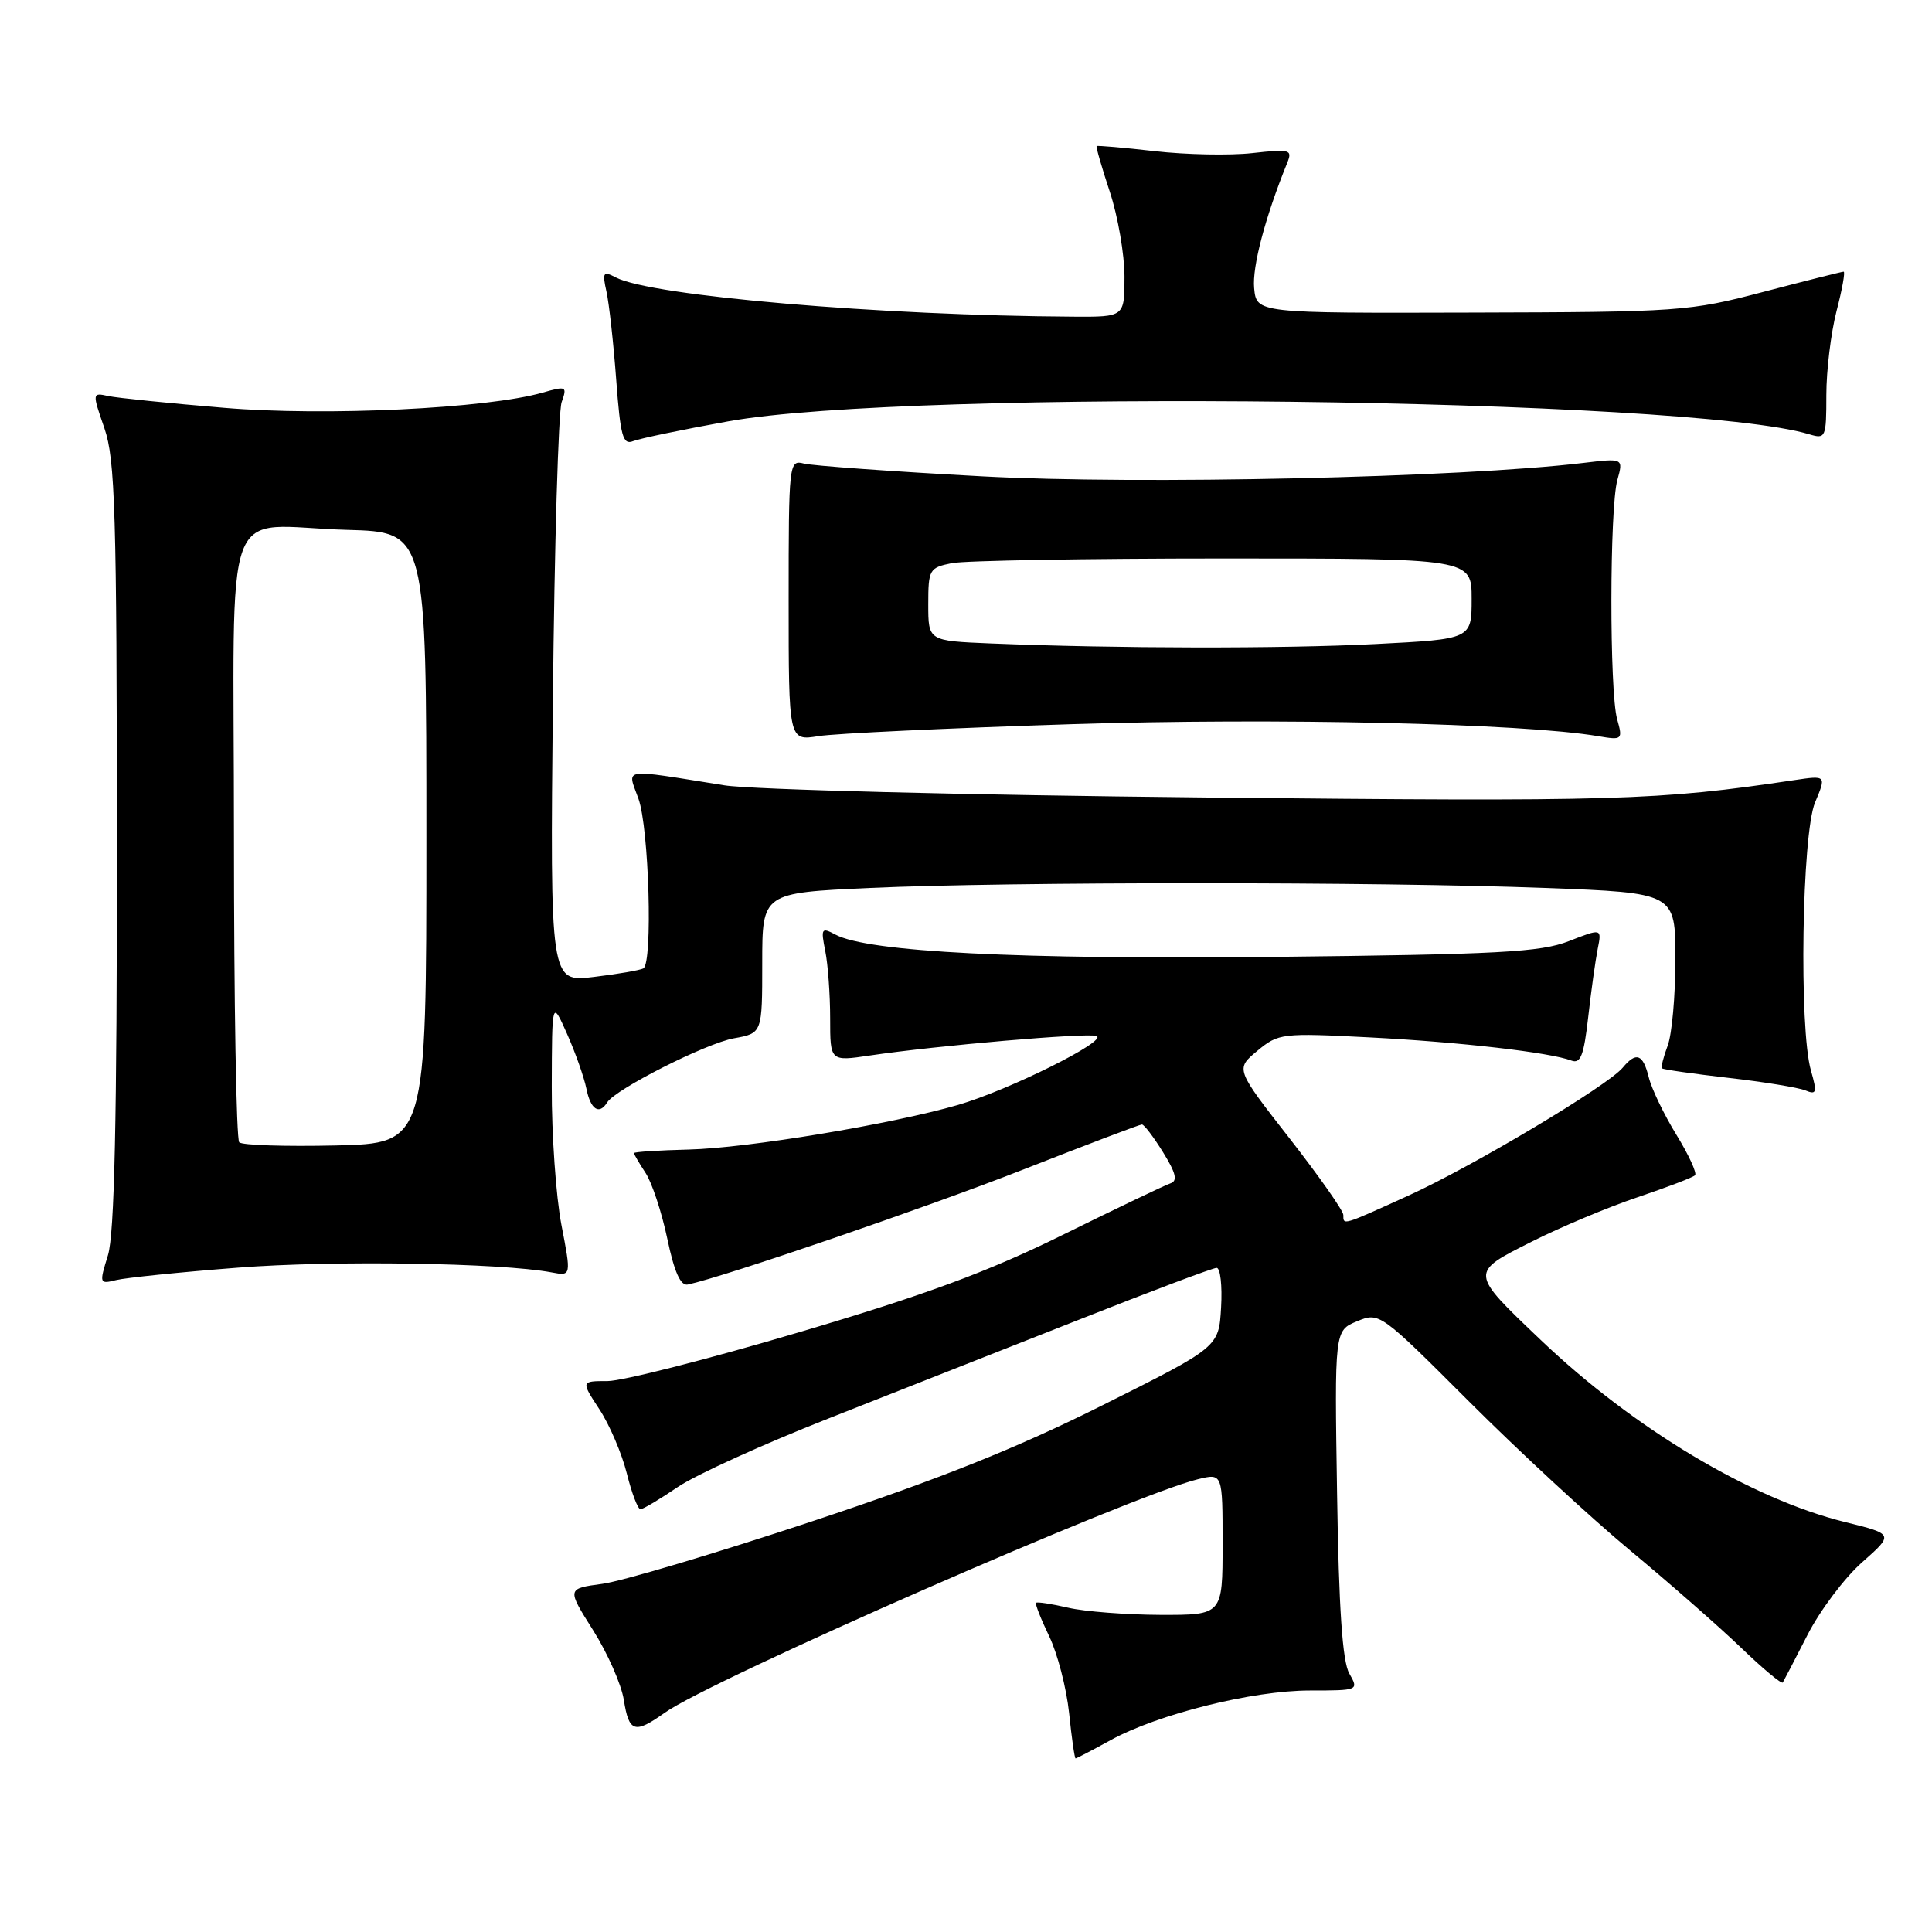 <?xml version="1.0" encoding="UTF-8" standalone="no"?>
<!DOCTYPE svg PUBLIC "-//W3C//DTD SVG 1.1//EN" "http://www.w3.org/Graphics/SVG/1.1/DTD/svg11.dtd" >
<svg xmlns="http://www.w3.org/2000/svg" xmlns:xlink="http://www.w3.org/1999/xlink" version="1.1" viewBox="0 0 256 256">
 <g >
 <path fill="currentColor"
d=" M 147.12 230.60 C 153.42 227.13 165.98 224.00 173.55 224.00 C 180.03 224.00 180.06 223.98 178.79 221.75 C 177.88 220.16 177.40 213.12 177.17 197.91 C 176.83 176.31 176.83 176.31 179.81 175.08 C 182.78 173.85 182.87 173.92 194.65 185.70 C 201.17 192.22 210.78 201.11 216.00 205.44 C 221.22 209.78 227.85 215.59 230.73 218.36 C 233.60 221.12 236.07 223.18 236.23 222.94 C 236.38 222.70 237.85 219.86 239.50 216.64 C 241.15 213.41 244.40 209.08 246.73 207.02 C 250.96 203.28 250.96 203.28 244.48 201.68 C 232.05 198.61 216.45 189.28 204.15 177.55 C 194.71 168.55 194.72 168.67 202.93 164.54 C 206.77 162.60 213.09 159.95 216.99 158.64 C 220.89 157.32 224.32 156.02 224.60 155.73 C 224.88 155.45 223.77 153.03 222.13 150.36 C 220.49 147.69 218.84 144.26 218.47 142.75 C 217.70 139.65 216.81 139.32 215.02 141.47 C 213.03 143.87 195.11 154.57 186.63 158.42 C 177.79 162.44 178.00 162.37 178.00 160.99 C 178.00 160.43 174.78 155.85 170.85 150.81 C 163.70 141.65 163.70 141.65 166.60 139.24 C 169.41 136.91 169.86 136.86 181.50 137.46 C 193.53 138.08 205.39 139.45 208.22 140.53 C 209.43 140.99 209.87 139.85 210.44 134.81 C 210.83 131.34 211.40 127.26 211.70 125.75 C 212.25 123.00 212.25 123.00 207.87 124.71 C 204.13 126.17 198.53 126.47 169.00 126.79 C 134.95 127.16 115.02 126.15 110.70 123.84 C 108.85 122.85 108.75 123.01 109.35 126.01 C 109.71 127.79 110.00 131.81 110.00 134.95 C 110.00 140.64 110.00 140.64 115.25 139.86 C 124.12 138.54 143.98 136.83 145.28 137.27 C 146.94 137.85 133.67 144.46 126.94 146.41 C 118.09 148.97 99.05 152.13 91.25 152.32 C 87.27 152.42 84.01 152.63 84.00 152.79 C 84.00 152.94 84.69 154.13 85.54 155.42 C 86.39 156.71 87.68 160.63 88.42 164.13 C 89.34 168.54 90.18 170.41 91.13 170.21 C 95.96 169.19 122.93 159.94 135.64 154.95 C 143.97 151.68 151.02 149.00 151.31 149.00 C 151.60 149.00 152.86 150.66 154.11 152.68 C 155.84 155.48 156.07 156.48 155.07 156.81 C 154.34 157.05 147.91 160.13 140.77 163.65 C 130.85 168.54 122.66 171.57 105.92 176.52 C 93.89 180.09 82.45 183.00 80.51 183.00 C 76.97 183.00 76.97 183.00 79.43 186.75 C 80.78 188.81 82.41 192.64 83.06 195.25 C 83.71 197.86 84.52 199.99 84.87 199.98 C 85.22 199.97 87.44 198.65 89.82 197.03 C 92.20 195.42 101.20 191.33 109.82 187.94 C 118.44 184.55 133.33 178.67 142.91 174.89 C 152.48 171.10 160.72 168.00 161.21 168.00 C 161.70 168.00 161.97 170.36 161.80 173.25 C 161.50 178.50 161.50 178.50 146.03 186.23 C 134.68 191.91 124.44 196.00 107.53 201.61 C 94.86 205.81 82.39 209.53 79.80 209.87 C 75.11 210.50 75.11 210.50 78.58 216.00 C 80.49 219.02 82.33 223.18 82.66 225.25 C 83.34 229.55 84.09 229.79 88.06 226.96 C 94.25 222.55 150.11 198.08 158.75 196.00 C 162.00 195.21 162.00 195.21 162.00 204.61 C 162.00 214.00 162.00 214.00 153.75 213.98 C 149.21 213.96 143.71 213.54 141.53 213.03 C 139.34 212.52 137.43 212.23 137.28 212.38 C 137.14 212.53 137.92 214.52 139.02 216.81 C 140.12 219.09 141.31 223.67 141.66 226.98 C 142.00 230.29 142.39 233.00 142.52 233.00 C 142.64 233.00 144.72 231.92 147.12 230.60 Z  M 31.57 167.97 C 44.11 166.99 66.35 167.33 73.10 168.60 C 75.70 169.09 75.70 169.09 74.39 162.30 C 73.67 158.56 73.09 150.32 73.11 144.00 C 73.14 132.50 73.14 132.50 75.14 137.00 C 76.24 139.47 77.39 142.74 77.70 144.25 C 78.25 147.02 79.40 147.78 80.45 146.08 C 81.54 144.32 93.53 138.25 97.25 137.58 C 101.00 136.91 101.00 136.91 101.00 127.61 C 101.00 118.31 101.00 118.31 115.25 117.66 C 133.61 116.82 182.59 116.82 204.75 117.66 C 222.00 118.31 222.00 118.31 222.00 127.09 C 222.00 131.92 221.54 137.09 220.97 138.57 C 220.41 140.06 220.07 141.41 220.23 141.56 C 220.38 141.72 224.33 142.28 229.01 142.82 C 233.68 143.35 238.27 144.10 239.21 144.48 C 240.71 145.10 240.80 144.79 239.96 141.85 C 238.36 136.28 238.76 110.52 240.50 106.34 C 242.01 102.74 242.01 102.74 237.75 103.37 C 219.62 106.08 214.26 106.23 159.50 105.67 C 128.15 105.35 99.58 104.63 96.00 104.06 C 82.03 101.84 83.12 101.67 84.60 105.84 C 86.00 109.74 86.51 127.59 85.25 128.32 C 84.84 128.55 81.89 129.07 78.69 129.45 C 72.89 130.16 72.89 130.16 73.26 92.83 C 73.46 72.30 73.99 54.51 74.42 53.29 C 75.17 51.19 75.04 51.13 71.92 52.02 C 64.52 54.14 43.14 55.17 29.70 54.04 C 22.44 53.44 15.53 52.73 14.35 52.48 C 12.21 52.01 12.21 52.04 13.84 56.76 C 15.26 60.90 15.47 67.87 15.49 112.00 C 15.50 148.40 15.17 163.57 14.30 166.34 C 13.14 170.08 13.17 170.17 15.38 169.62 C 16.62 169.31 23.91 168.56 31.57 167.97 Z  M 141.96 95.96 C 169.04 95.10 201.69 95.84 211.78 97.55 C 214.97 98.09 215.04 98.02 214.28 95.30 C 213.25 91.62 213.27 67.32 214.31 63.60 C 215.11 60.71 215.11 60.71 209.81 61.34 C 193.57 63.29 150.95 64.24 130.18 63.12 C 118.26 62.48 107.60 61.71 106.50 61.42 C 104.55 60.91 104.50 61.39 104.50 79.54 C 104.50 98.18 104.50 98.18 108.46 97.54 C 110.64 97.19 125.71 96.48 141.96 95.96 Z  M 96.50 55.83 C 120.73 51.47 223.75 52.71 239.75 57.55 C 241.91 58.20 242.00 57.99 242.00 52.33 C 242.00 49.09 242.61 44.09 243.35 41.22 C 244.10 38.35 244.52 36.00 244.29 36.00 C 244.06 36.00 239.29 37.20 233.68 38.67 C 223.84 41.26 222.56 41.35 195.00 41.42 C 166.50 41.50 166.50 41.50 166.18 38.18 C 165.91 35.34 167.65 28.76 170.56 21.59 C 171.28 19.82 170.96 19.73 165.92 20.29 C 162.94 20.62 157.12 20.50 153.00 20.03 C 148.88 19.56 145.41 19.26 145.31 19.36 C 145.20 19.46 145.99 22.19 147.06 25.43 C 148.13 28.66 149.00 33.72 149.00 36.66 C 149.00 42.00 149.00 42.00 142.25 41.96 C 116.65 41.82 86.33 39.22 81.61 36.77 C 79.92 35.88 79.79 36.08 80.36 38.64 C 80.71 40.21 81.29 45.46 81.65 50.30 C 82.21 57.82 82.53 59.00 83.90 58.45 C 84.78 58.10 90.45 56.92 96.50 55.83 Z  M 31.70 151.36 C 31.31 150.98 31.00 132.75 31.00 110.85 C 31.00 64.54 29.08 69.74 46.00 70.21 C 56.50 70.50 56.50 70.50 56.50 111.00 C 56.50 151.50 56.50 151.50 44.45 151.78 C 37.82 151.93 32.08 151.75 31.70 151.36 Z  M 131.25 85.26 C 123.00 84.92 123.00 84.92 123.00 80.08 C 123.00 75.47 123.14 75.22 126.12 74.62 C 127.84 74.28 144.04 74.00 162.12 74.00 C 195.00 74.00 195.00 74.00 195.00 79.35 C 195.00 84.69 195.00 84.69 182.25 85.34 C 169.84 85.97 147.95 85.94 131.25 85.26 Z "/>
</g>
</svg>
